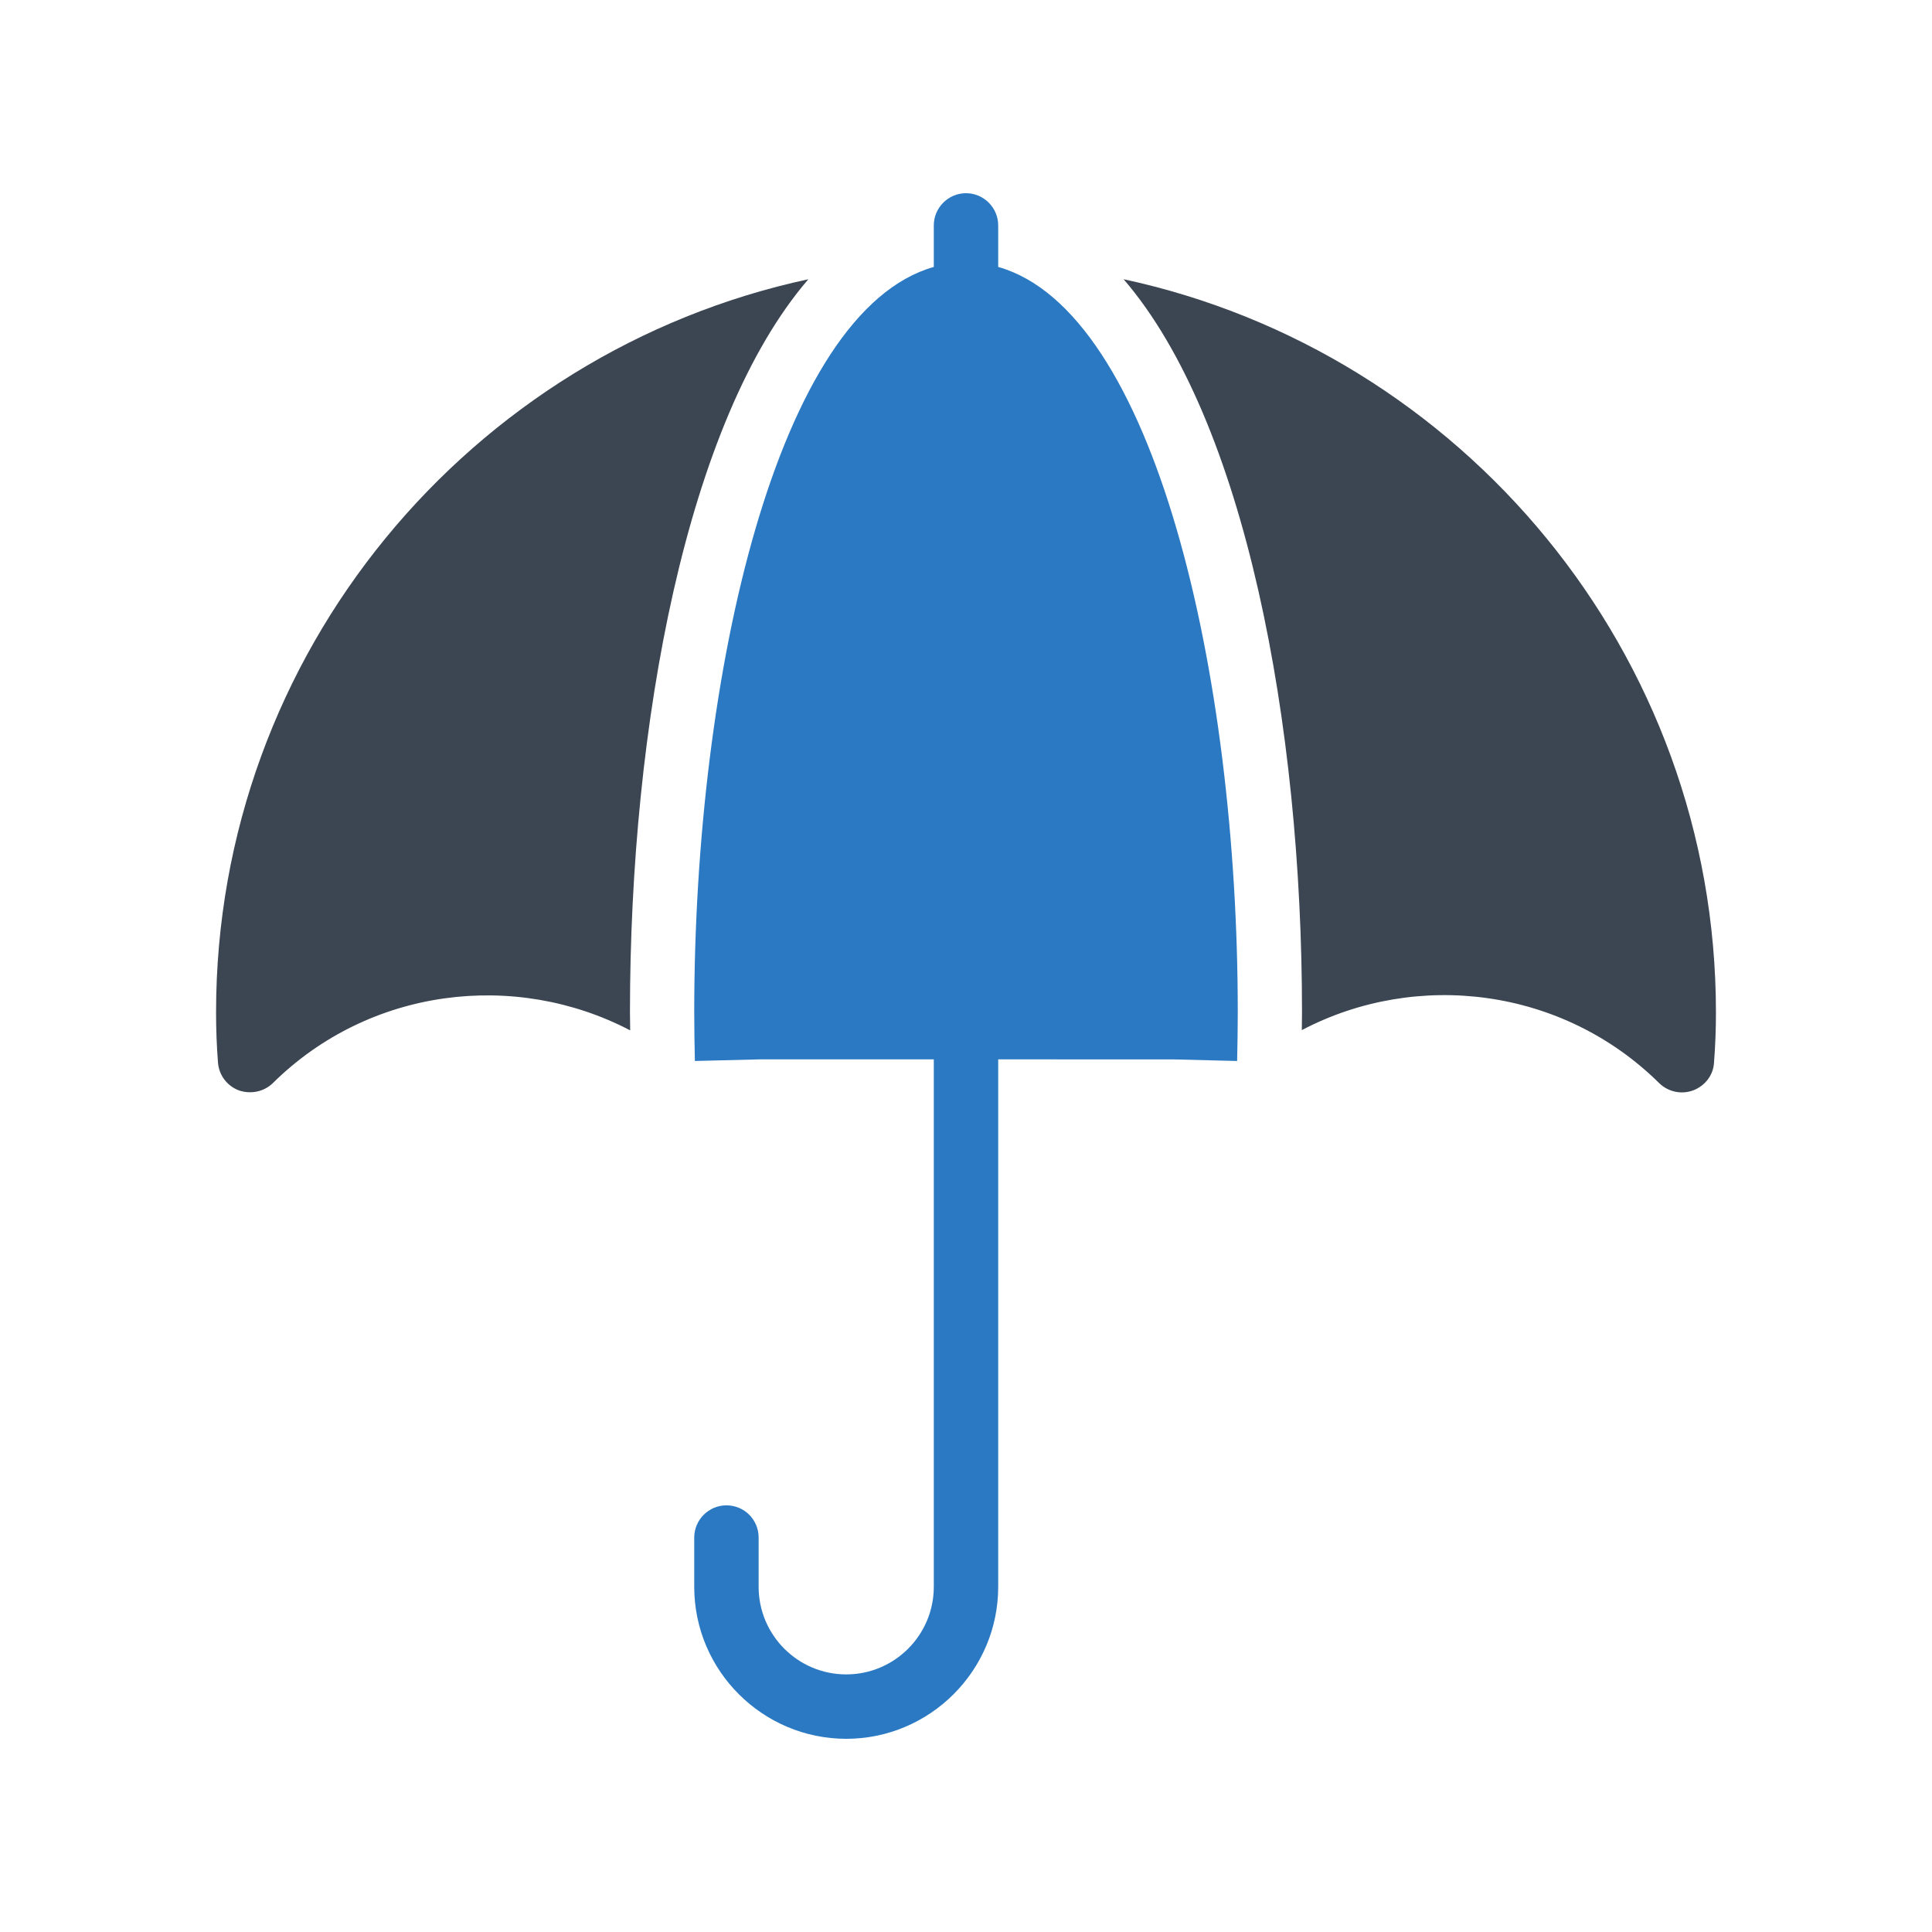 <svg xmlns="http://www.w3.org/2000/svg" viewBox="0 0 60 60"><path fill="#3B4652" d="M25.105 8.672C14.607 10.928 6.71 20.28 6.71 31.44c0 .53.02 1.05.06 1.56.03.39.28.72.64.86.37.13.78.05 1.06-.22 3.002-2.97 7.525-3.51 11.101-1.641-.001-.187-.007-.368-.007-.555 0-8.946 1.765-18.385 5.54-22.772zm9.79 0c3.776 4.387 5.54 13.826 5.54 22.772 0 .185-.004.364-.006.547 3.561-1.87 8.089-1.33 11.101 1.649.28.27.69.36 1.06.22.36-.14.62-.47.64-.86.04-.51.06-1.03.06-1.56 0-11.16-7.897-20.512-18.395-22.768z"/><path fill="#2B79C2" d="M38.44 31.44c0 .51-.01 1.02-.02 1.51l-2-.05H31v16.38c0 2.6-2.12 4.72-4.72 4.72-2.6 0-4.72-2.12-4.72-4.72v-1.53c0-.55.45-1 1-1 .56 0 1 .45 1 1v1.53c0 1.5 1.22 2.72 2.72 2.72S29 50.78 29 49.28V32.9h-5.42l-2 .05c-.01-.49-.02-1-.02-1.51 0-10.58 2.6-21.78 7.44-23.15V7c0-.55.45-1 1-1s1 .45 1 1v1.29c4.84 1.37 7.44 12.57 7.44 23.15z"/></svg>